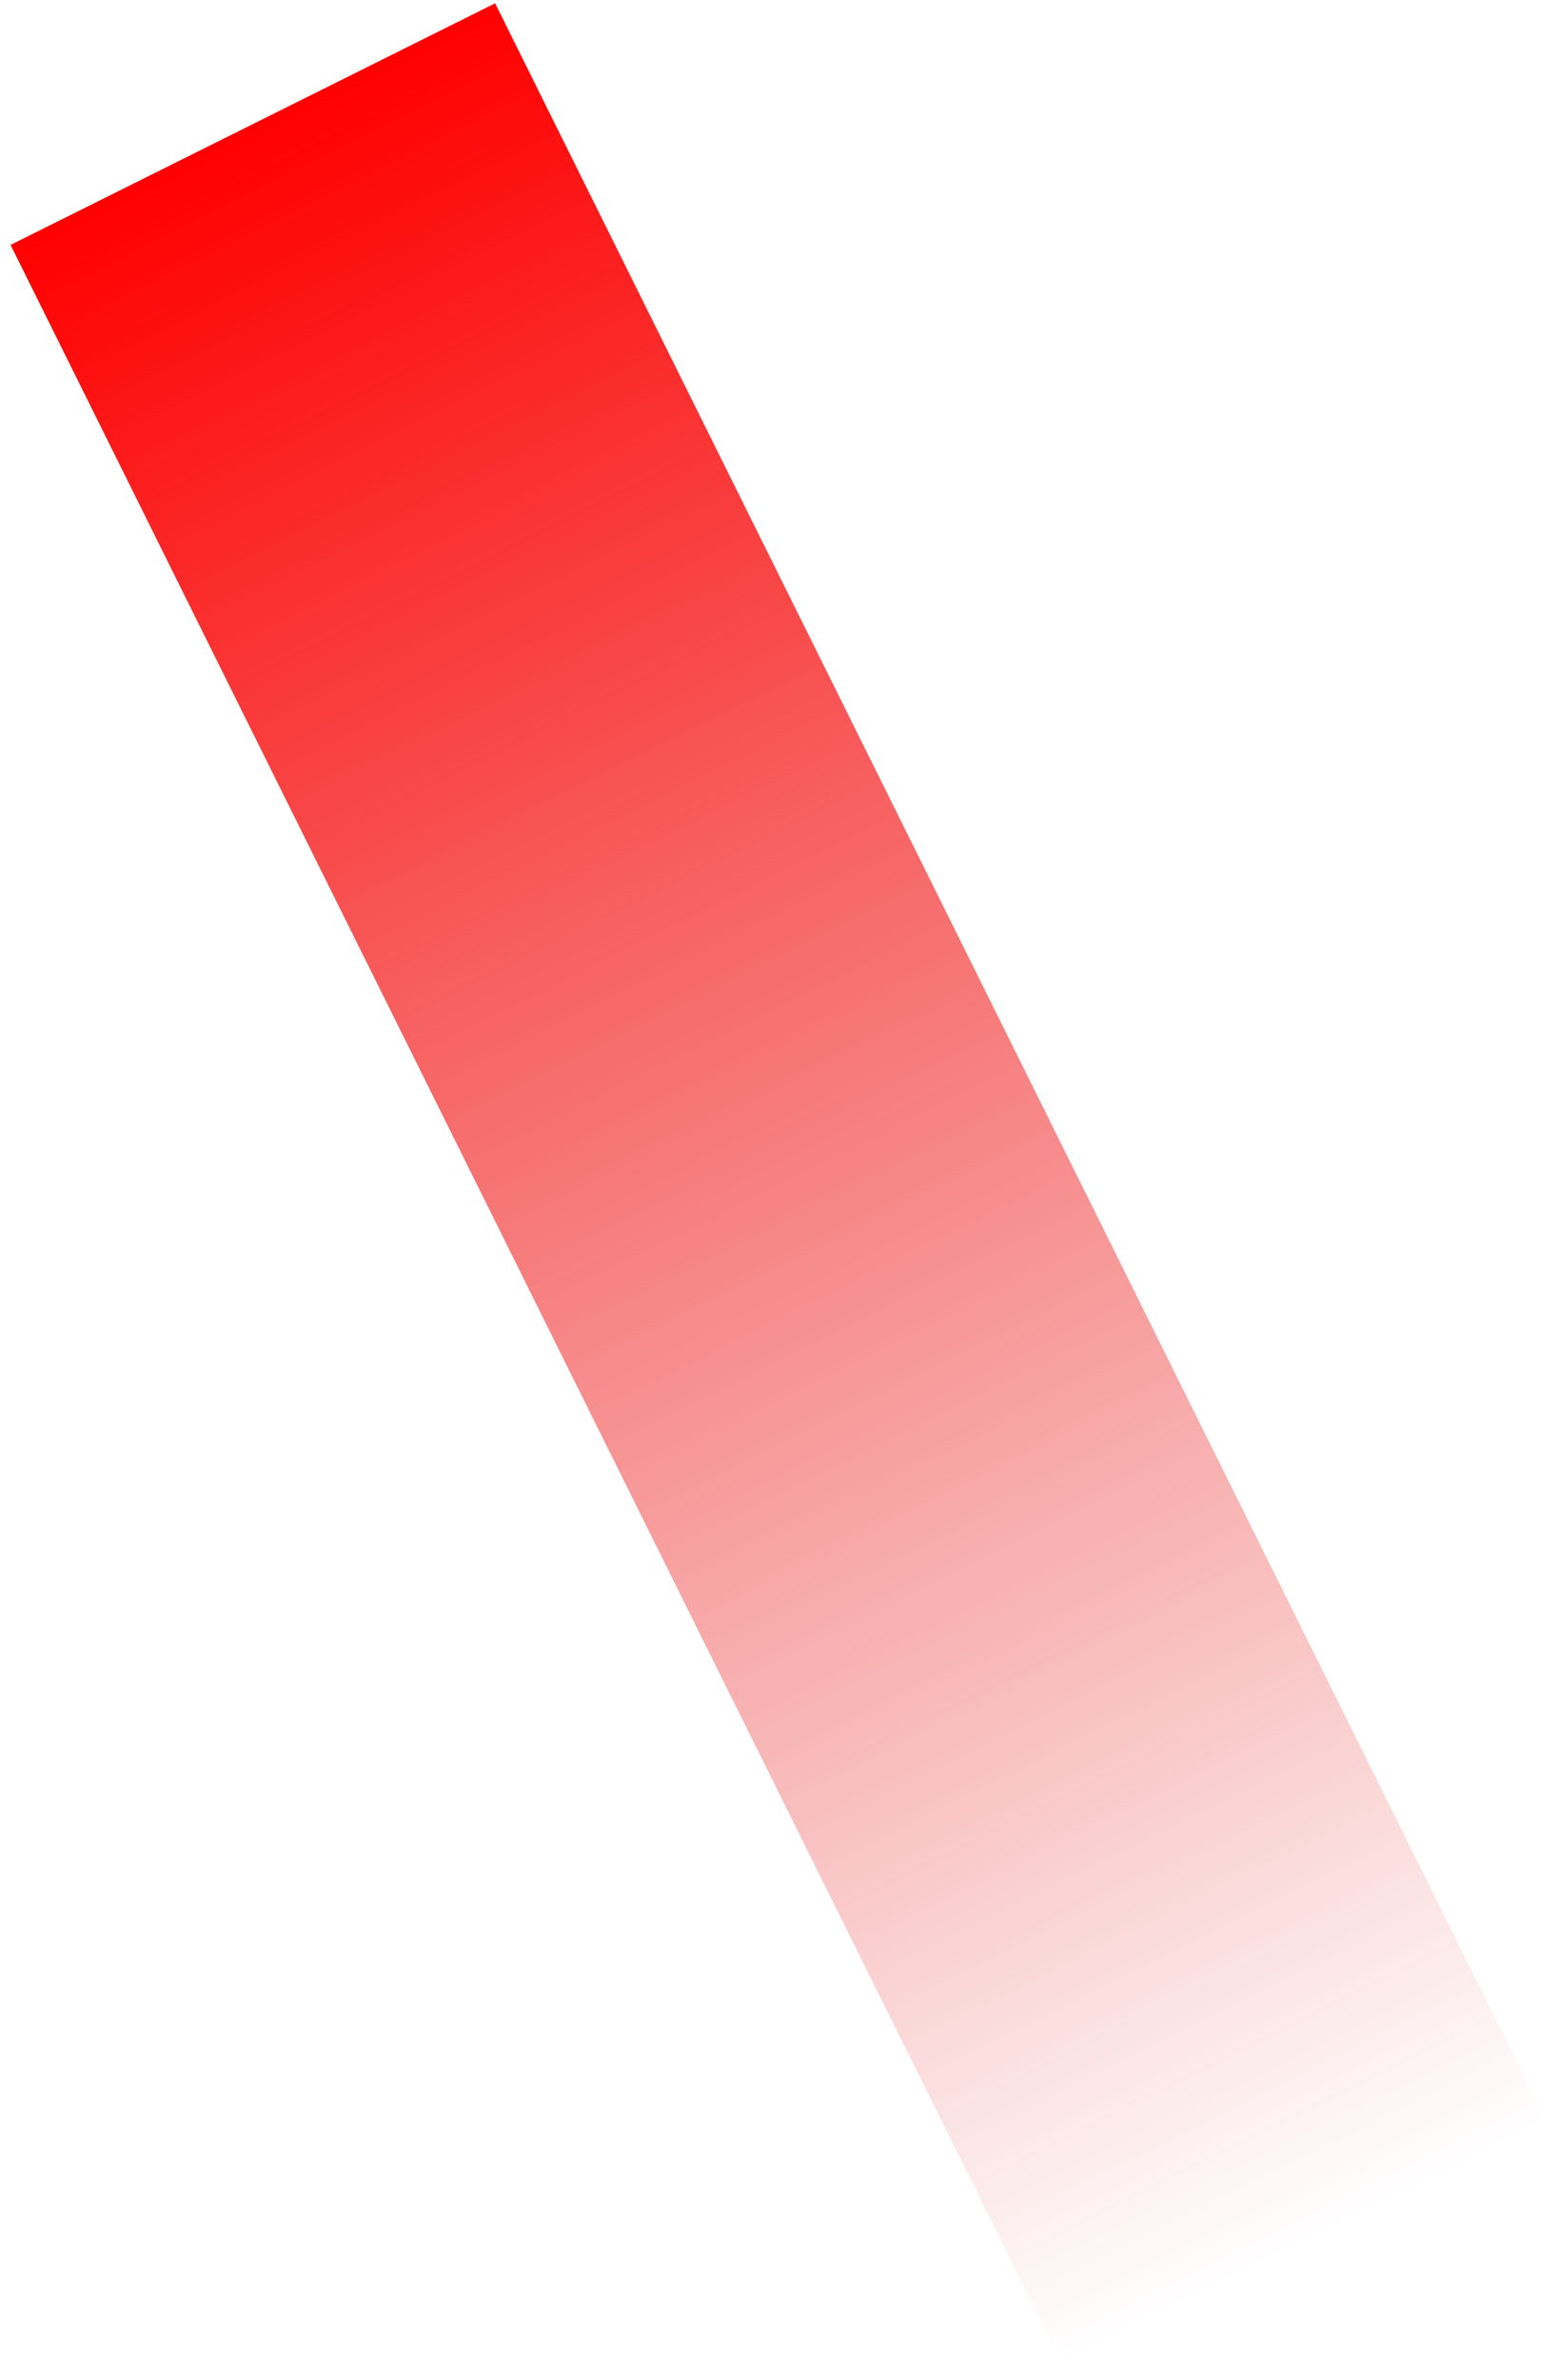 <svg width="78" height="119" viewBox="0 0 78 119" fill="none" xmlns="http://www.w3.org/2000/svg">
<rect width="27.087" height="118.261" transform="matrix(-0.895 0.446 0.445 0.896 24.771 0.164)" fill="url(#paint0_linear)"/>
<defs>
<linearGradient id="paint0_linear" x1="13.543" y1="0" x2="13.543" y2="118.261" gradientUnits="userSpaceOnUse">
<stop stop-color="#FF0000"/>
<stop offset="1" stop-color="#DE0707" stop-opacity="0"/>
</linearGradient>
</defs>
</svg>
